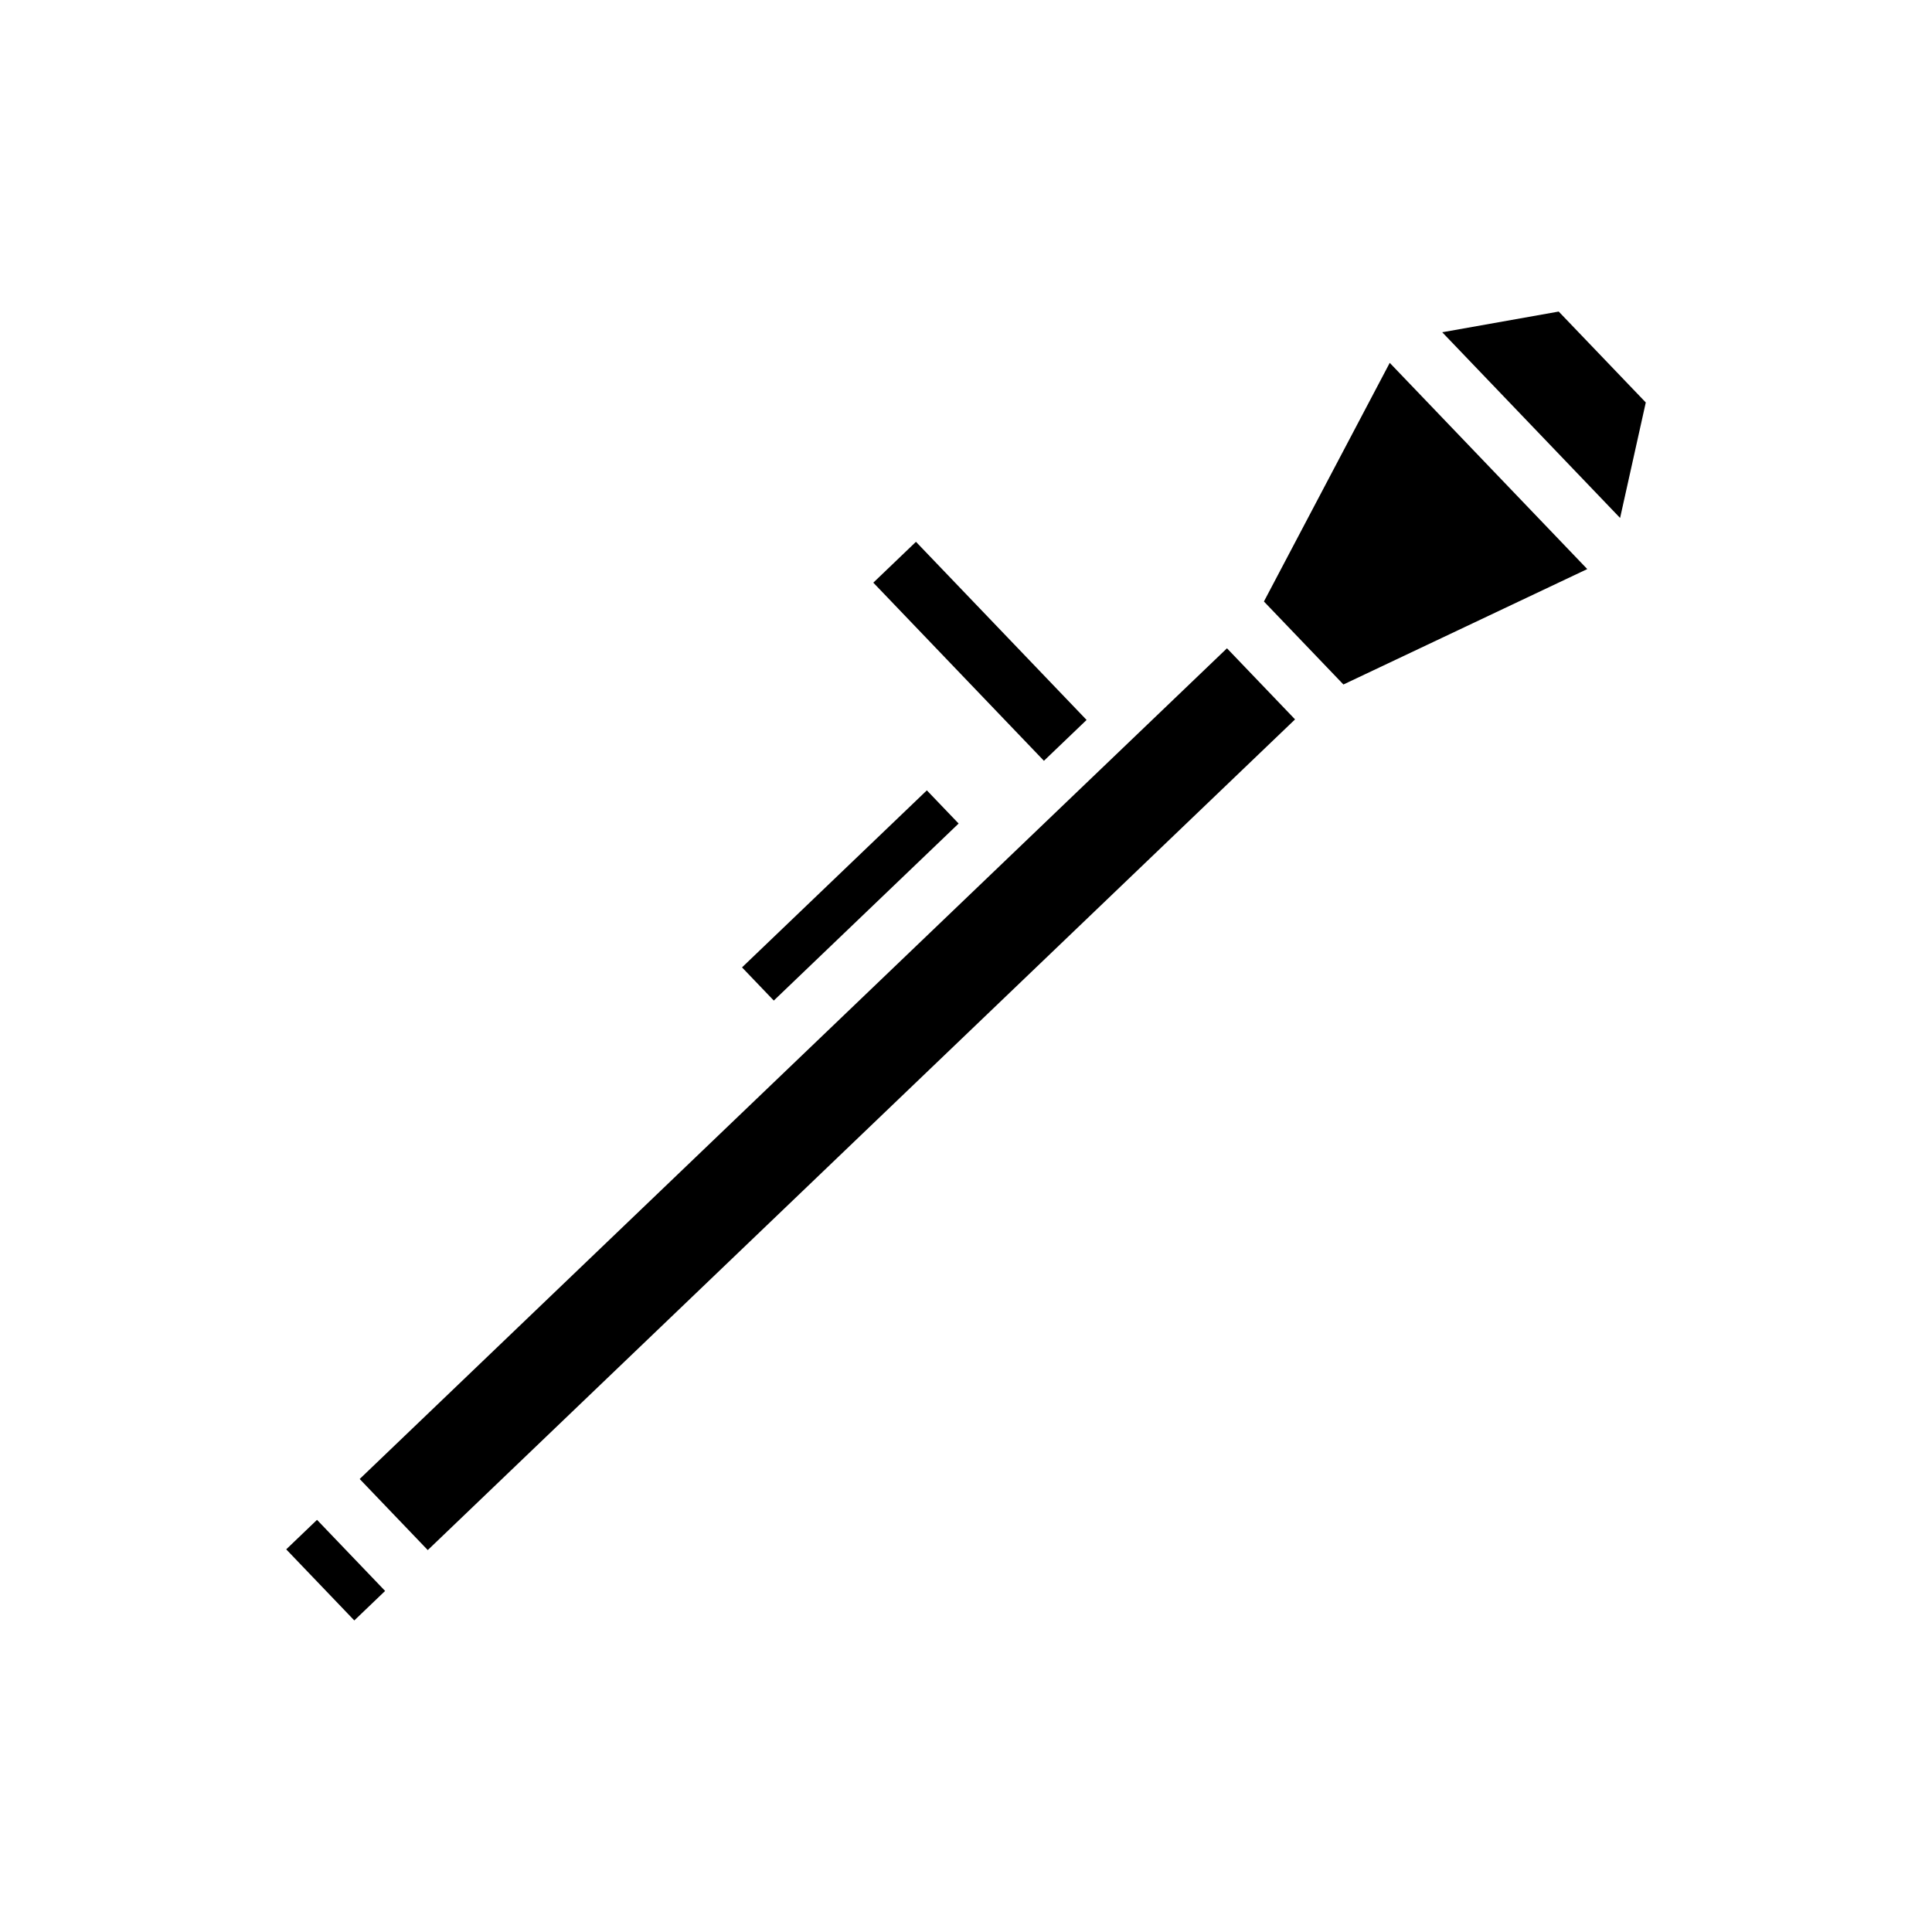 <svg xmlns="http://www.w3.org/2000/svg" width="100%" height="100%" viewBox="0 0 588.8 588.8"><path d="M266.152 177.572l51.998 54.29 13-12.45-52-54.29-12.998 12.45zM226.14 294.824l9.683 10.11 56.33-53.952-9.684-10.11-56.33 53.952zM423.54 110.58l-38.345 72.733 24.227 25.294 74.315-35.176-60.198-62.85z m15.994-9.322l54.207 56.595 7.832-35.195-26.54-27.708-35.498 6.308zM87.228 472.184l20.75 21.666 9.39-8.992-20.752-21.666-9.388 8.992z m22.388-21.442l20.75 21.665 264.318-253.164-20.75-21.666L109.615 450.742z" /></svg>